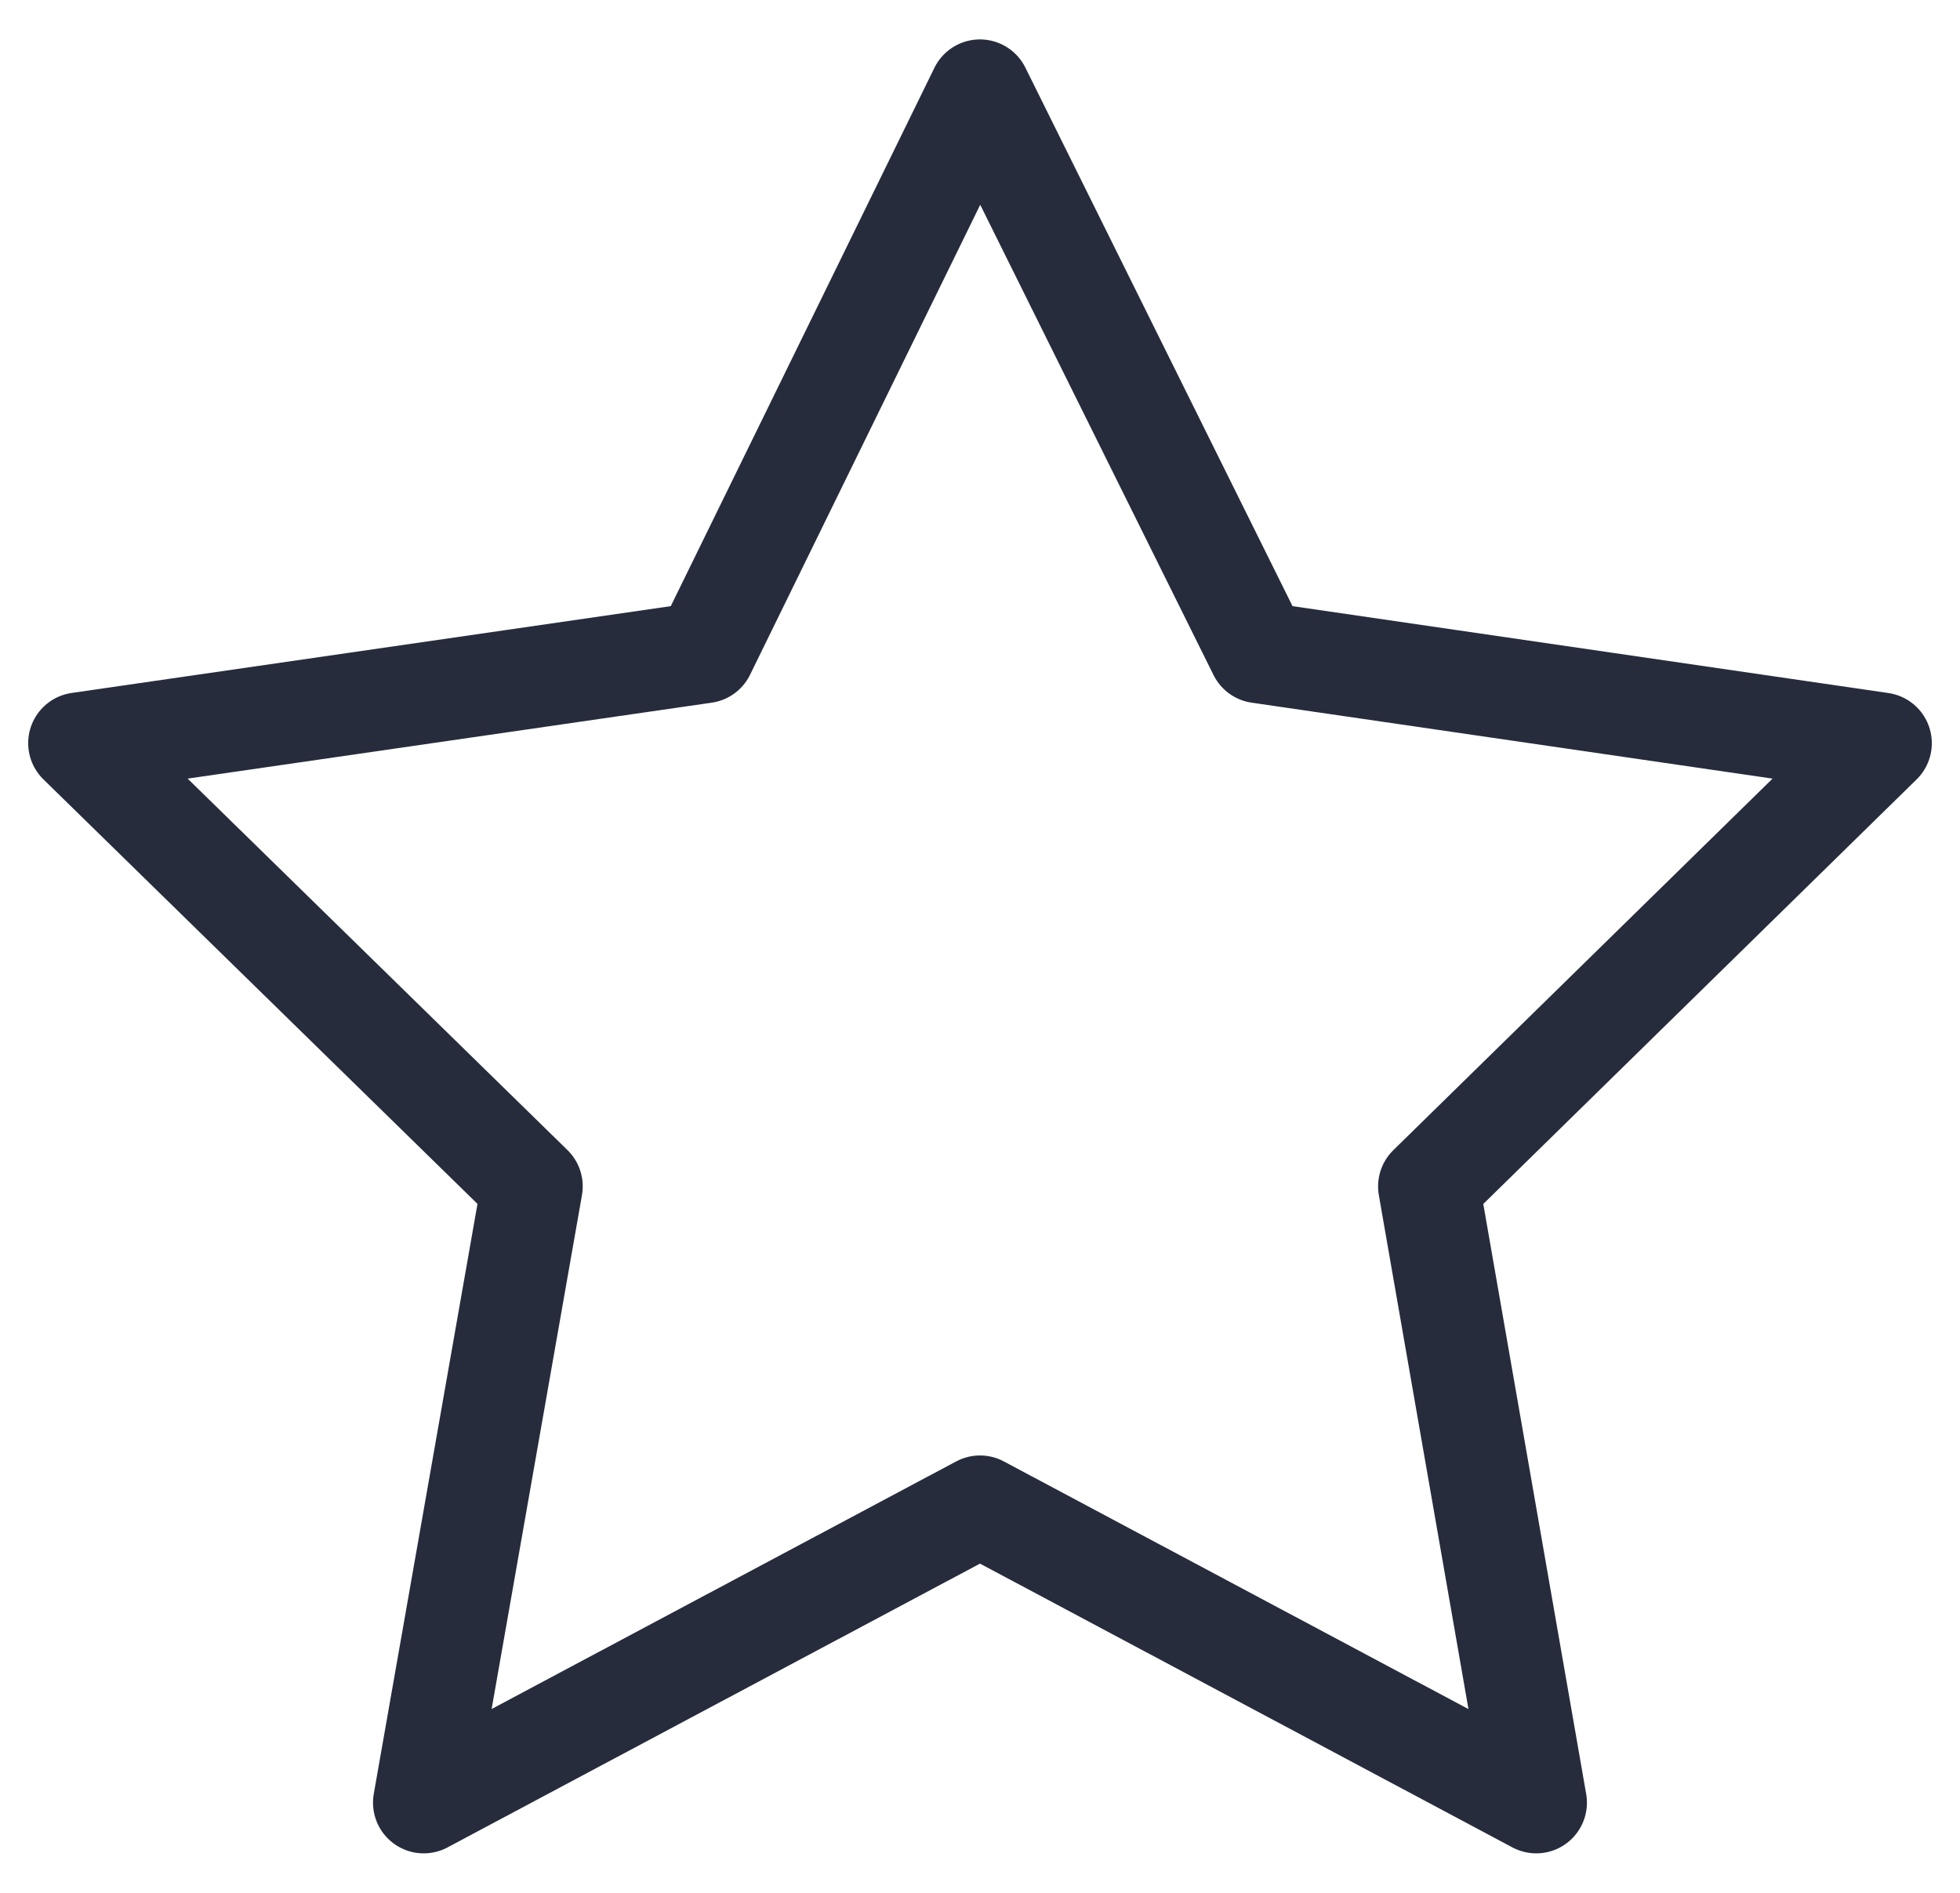 <svg width="29" height="28" viewBox="0 0 29 28" fill="none" xmlns="http://www.w3.org/2000/svg">
<path d="M14.499 1.333L10.424 9.652L1.167 10.993L7.872 17.549L6.269 26.666L14.5 22.28L22.73 26.666L21.14 17.55L27.833 10.994L18.627 9.652L14.499 1.333Z" stroke="#262C3C" stroke-width="1.5" stroke-linejoin="round"/>
</svg>
